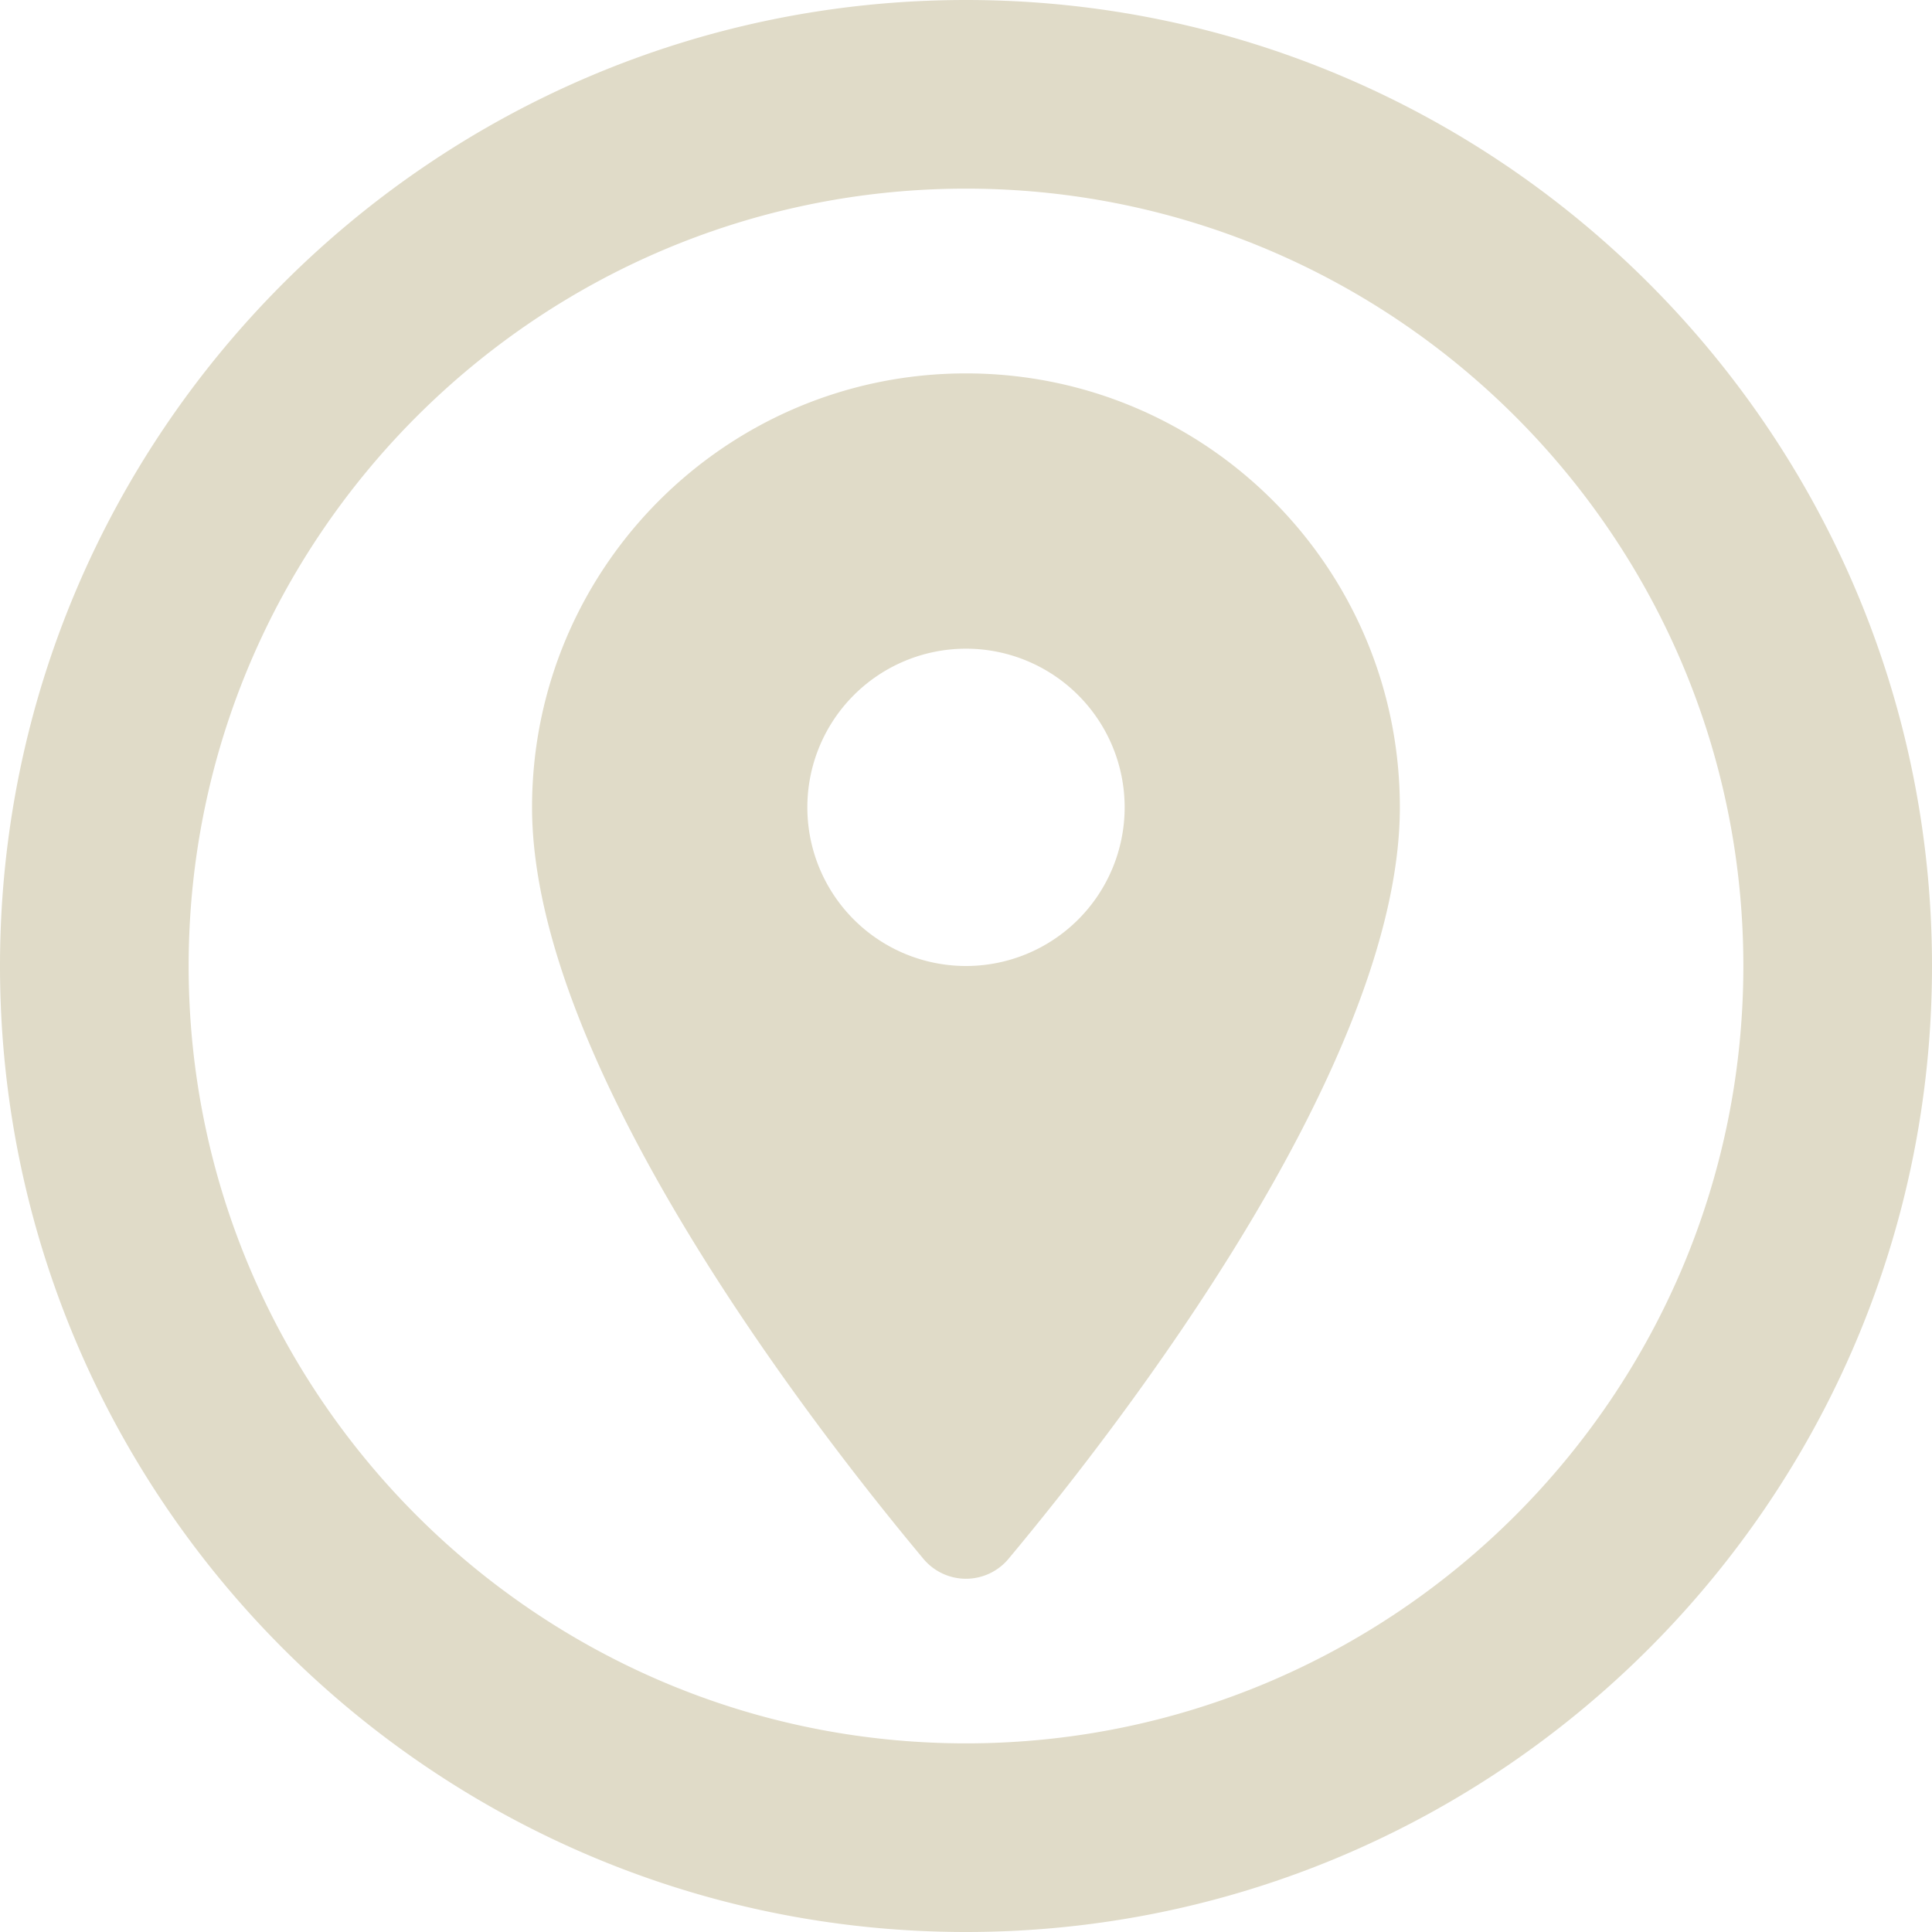 <svg id="Arches_Icons" data-name="Arches Icons" xmlns="http://www.w3.org/2000/svg" viewBox="0 0 1000 1000"><defs><style>.cls-1{fill:#e0dbc8;}</style></defs><path id="GPS" class="cls-1" d="M500,1000C224.3,1000,0,775.7,0,500S224.3,0,500,0s500,224.3,500,500S775.7,1000,500,1000Zm0-902.36C278.14,97.64,97.64,278.14,97.64,500S278.14,902.36,500,902.36,902.36,721.86,902.36,500,721.86,97.64,500,97.64Zm0,95.63c-124,0-224.61,100.56-224.61,224.61,0,133.47,146,321.24,202.59,389a28.68,28.68,0,0,0,44,0c56.57-67.75,202.58-255.52,202.58-389C724.61,293.83,624.05,193.27,500,193.27ZM500,500a82.12,82.12,0,1,1,82.12-82.12A82.12,82.12,0,0,1,500,500Z" transform="translate(0 0)"/></svg>